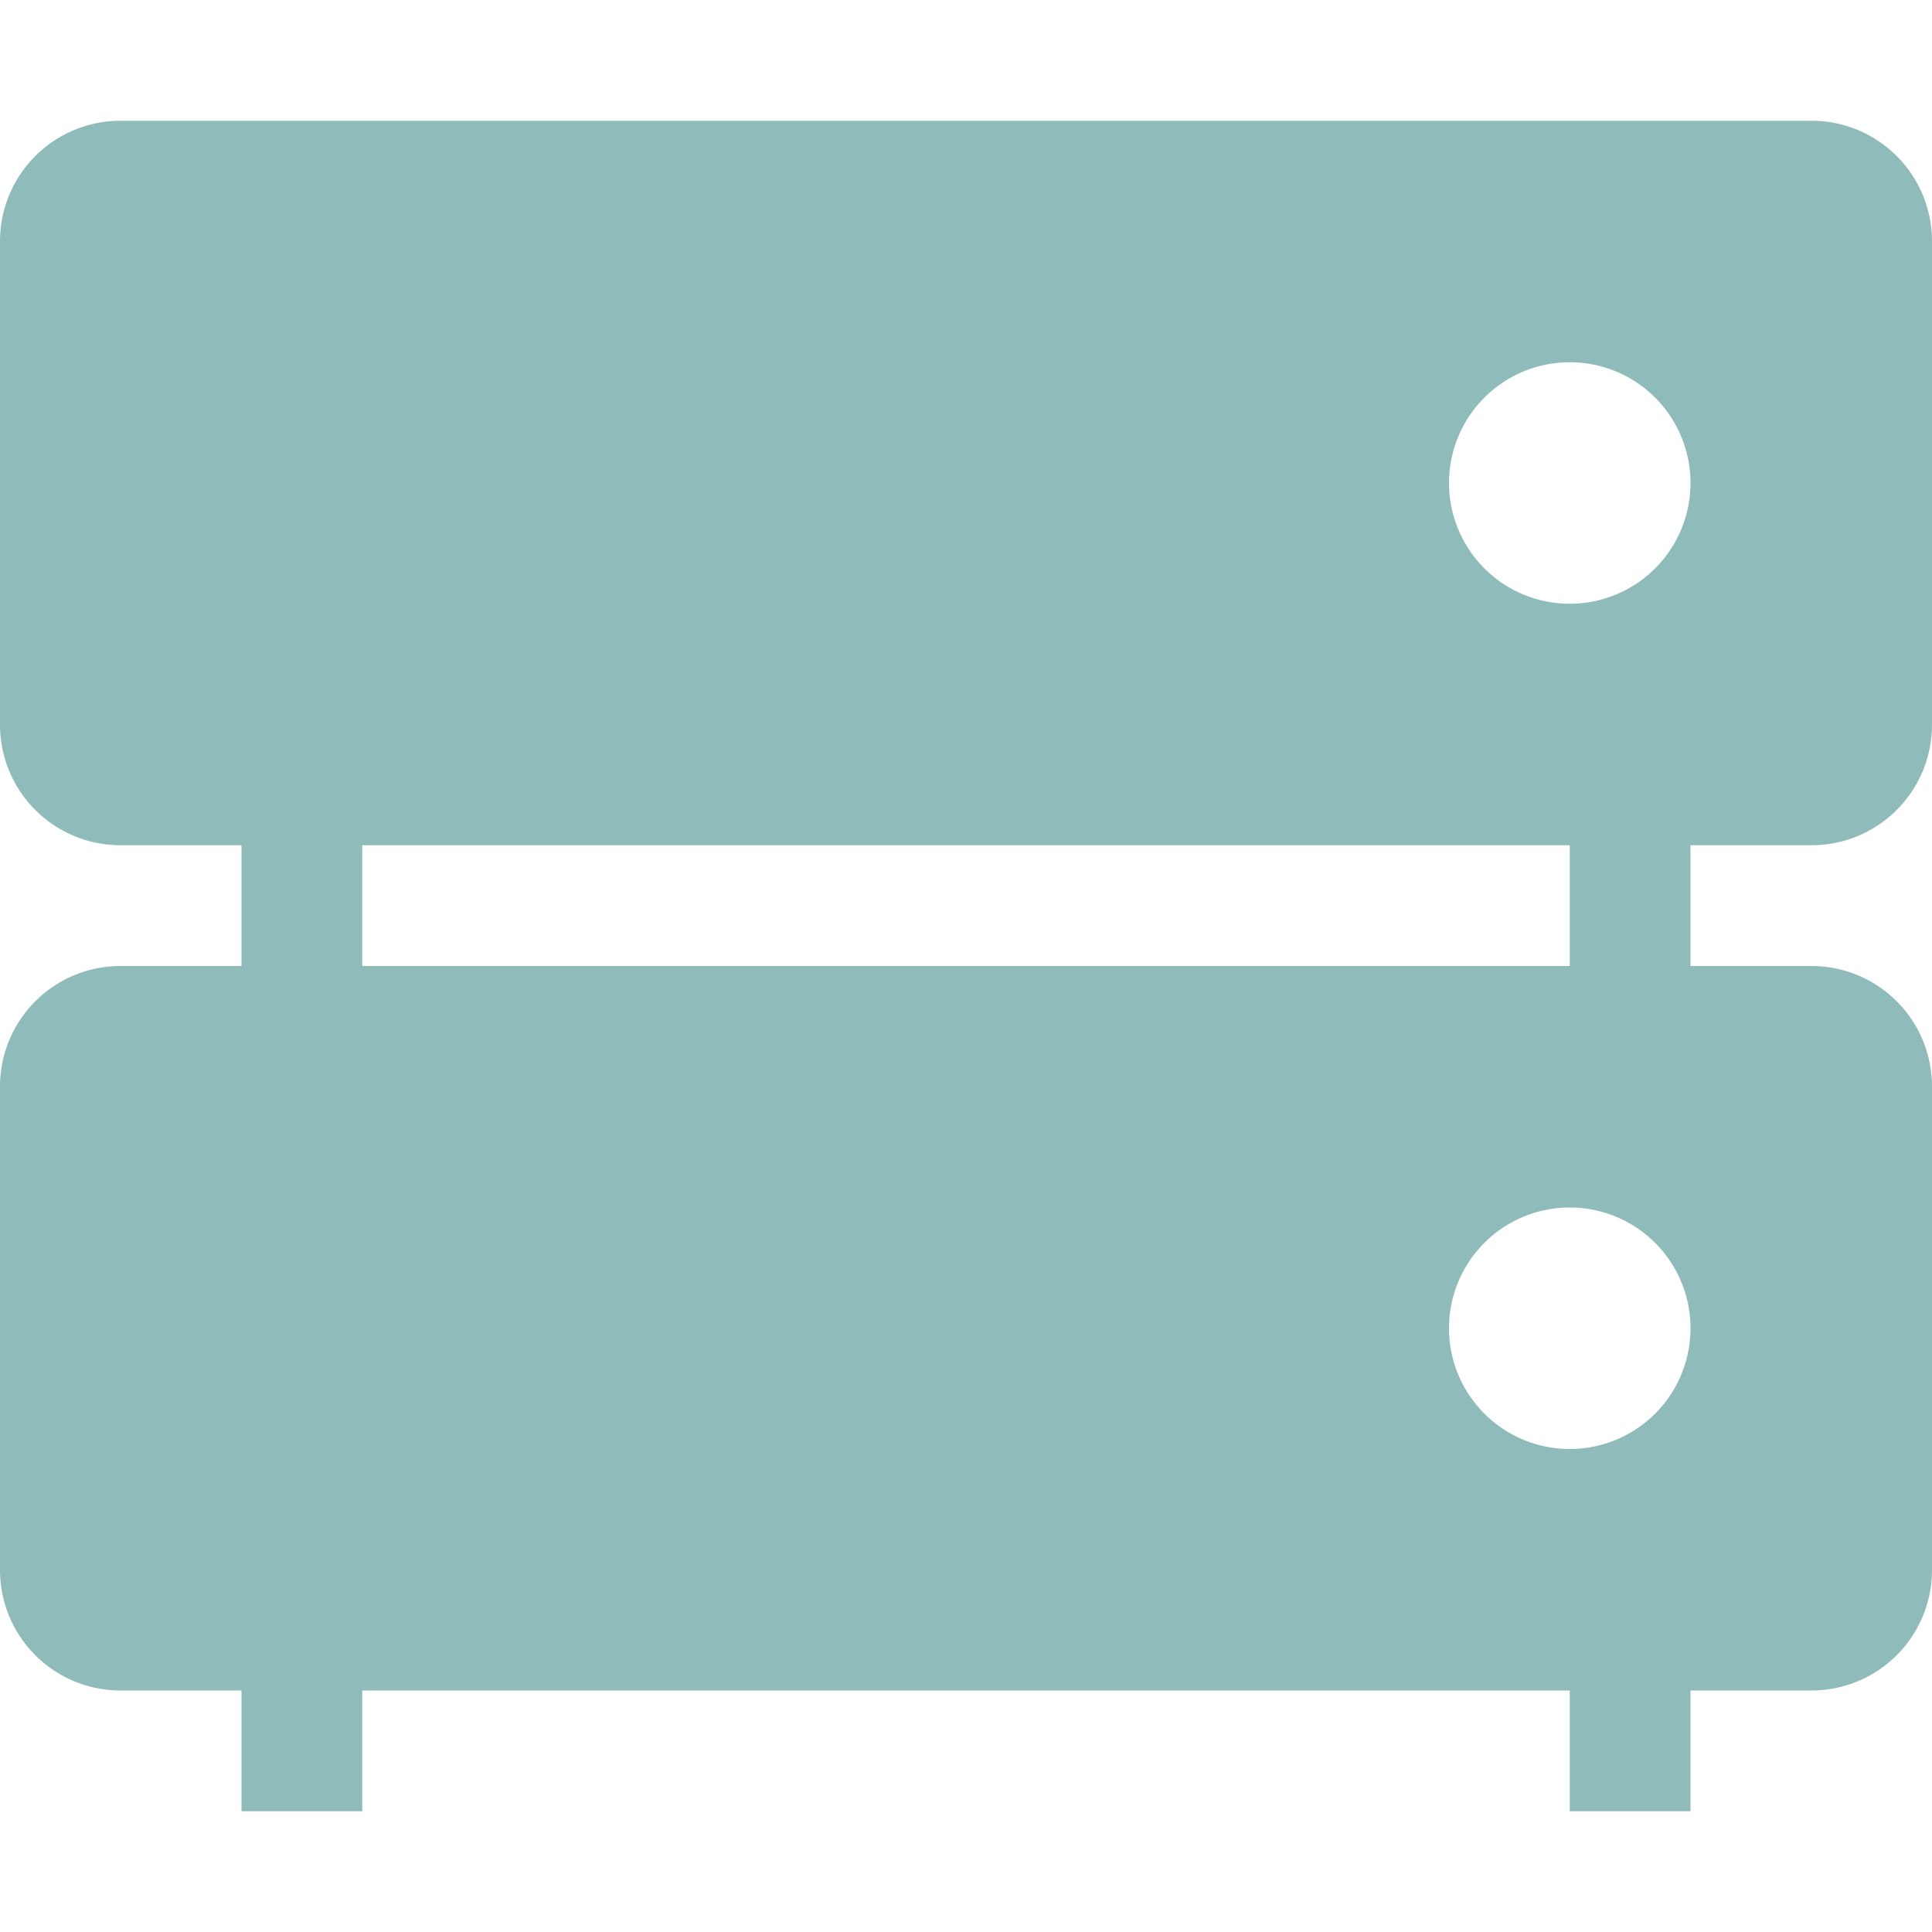 <svg xmlns="http://www.w3.org/2000/svg" width="16" height="16" version="1.1">
 <path style="fill:#8fbcbb" d="M 13,6 H 14 V 9 H 13 Z"/>
 <path style="fill:#8fbcbb" d="M 2,6 H 3 V 9 H 2 Z"/>
 <path style="fill:#8fbcbb" d="M 13,13 H 14 V 15 H 13 Z"/>
 <path style="fill:#8fbcbb" d="M 2,13 H 3 V 15 H 2 Z"/>
 <path style="fill:#8fbcbb" d="M 1 1 C 0.446 1 0 1.446 0 2 L 0 6 C 0 6.554 0.446 7 1 7 L 15 7 C 15.554 7 16 6.554 16 6 L 16 2 C 16 1.446 15.554 1 15 1 L 1 1 z M 13 3 A 1 1 0 0 1 14 4 A 1 1 0 0 1 13 5 A 1 1 0 0 1 12 4 A 1 1 0 0 1 13 3 z"/>
 <path style="fill:#8fbcbb" d="M 1,8 C 0.446,8 0,8.446 0,9 V 13 C 0,13.554 0.446,14 1,14 H 15 C 15.554,14 16,13.554 16,13 V 9 C 16,8.446 15.554,8 15,8 Z M 13,10 A 1,1 0 0 1 14,11 1,1 0 0 1 13,12 1,1 0 0 1 12,11 1,1 0 0 1 13,10 Z"/>
</svg>
